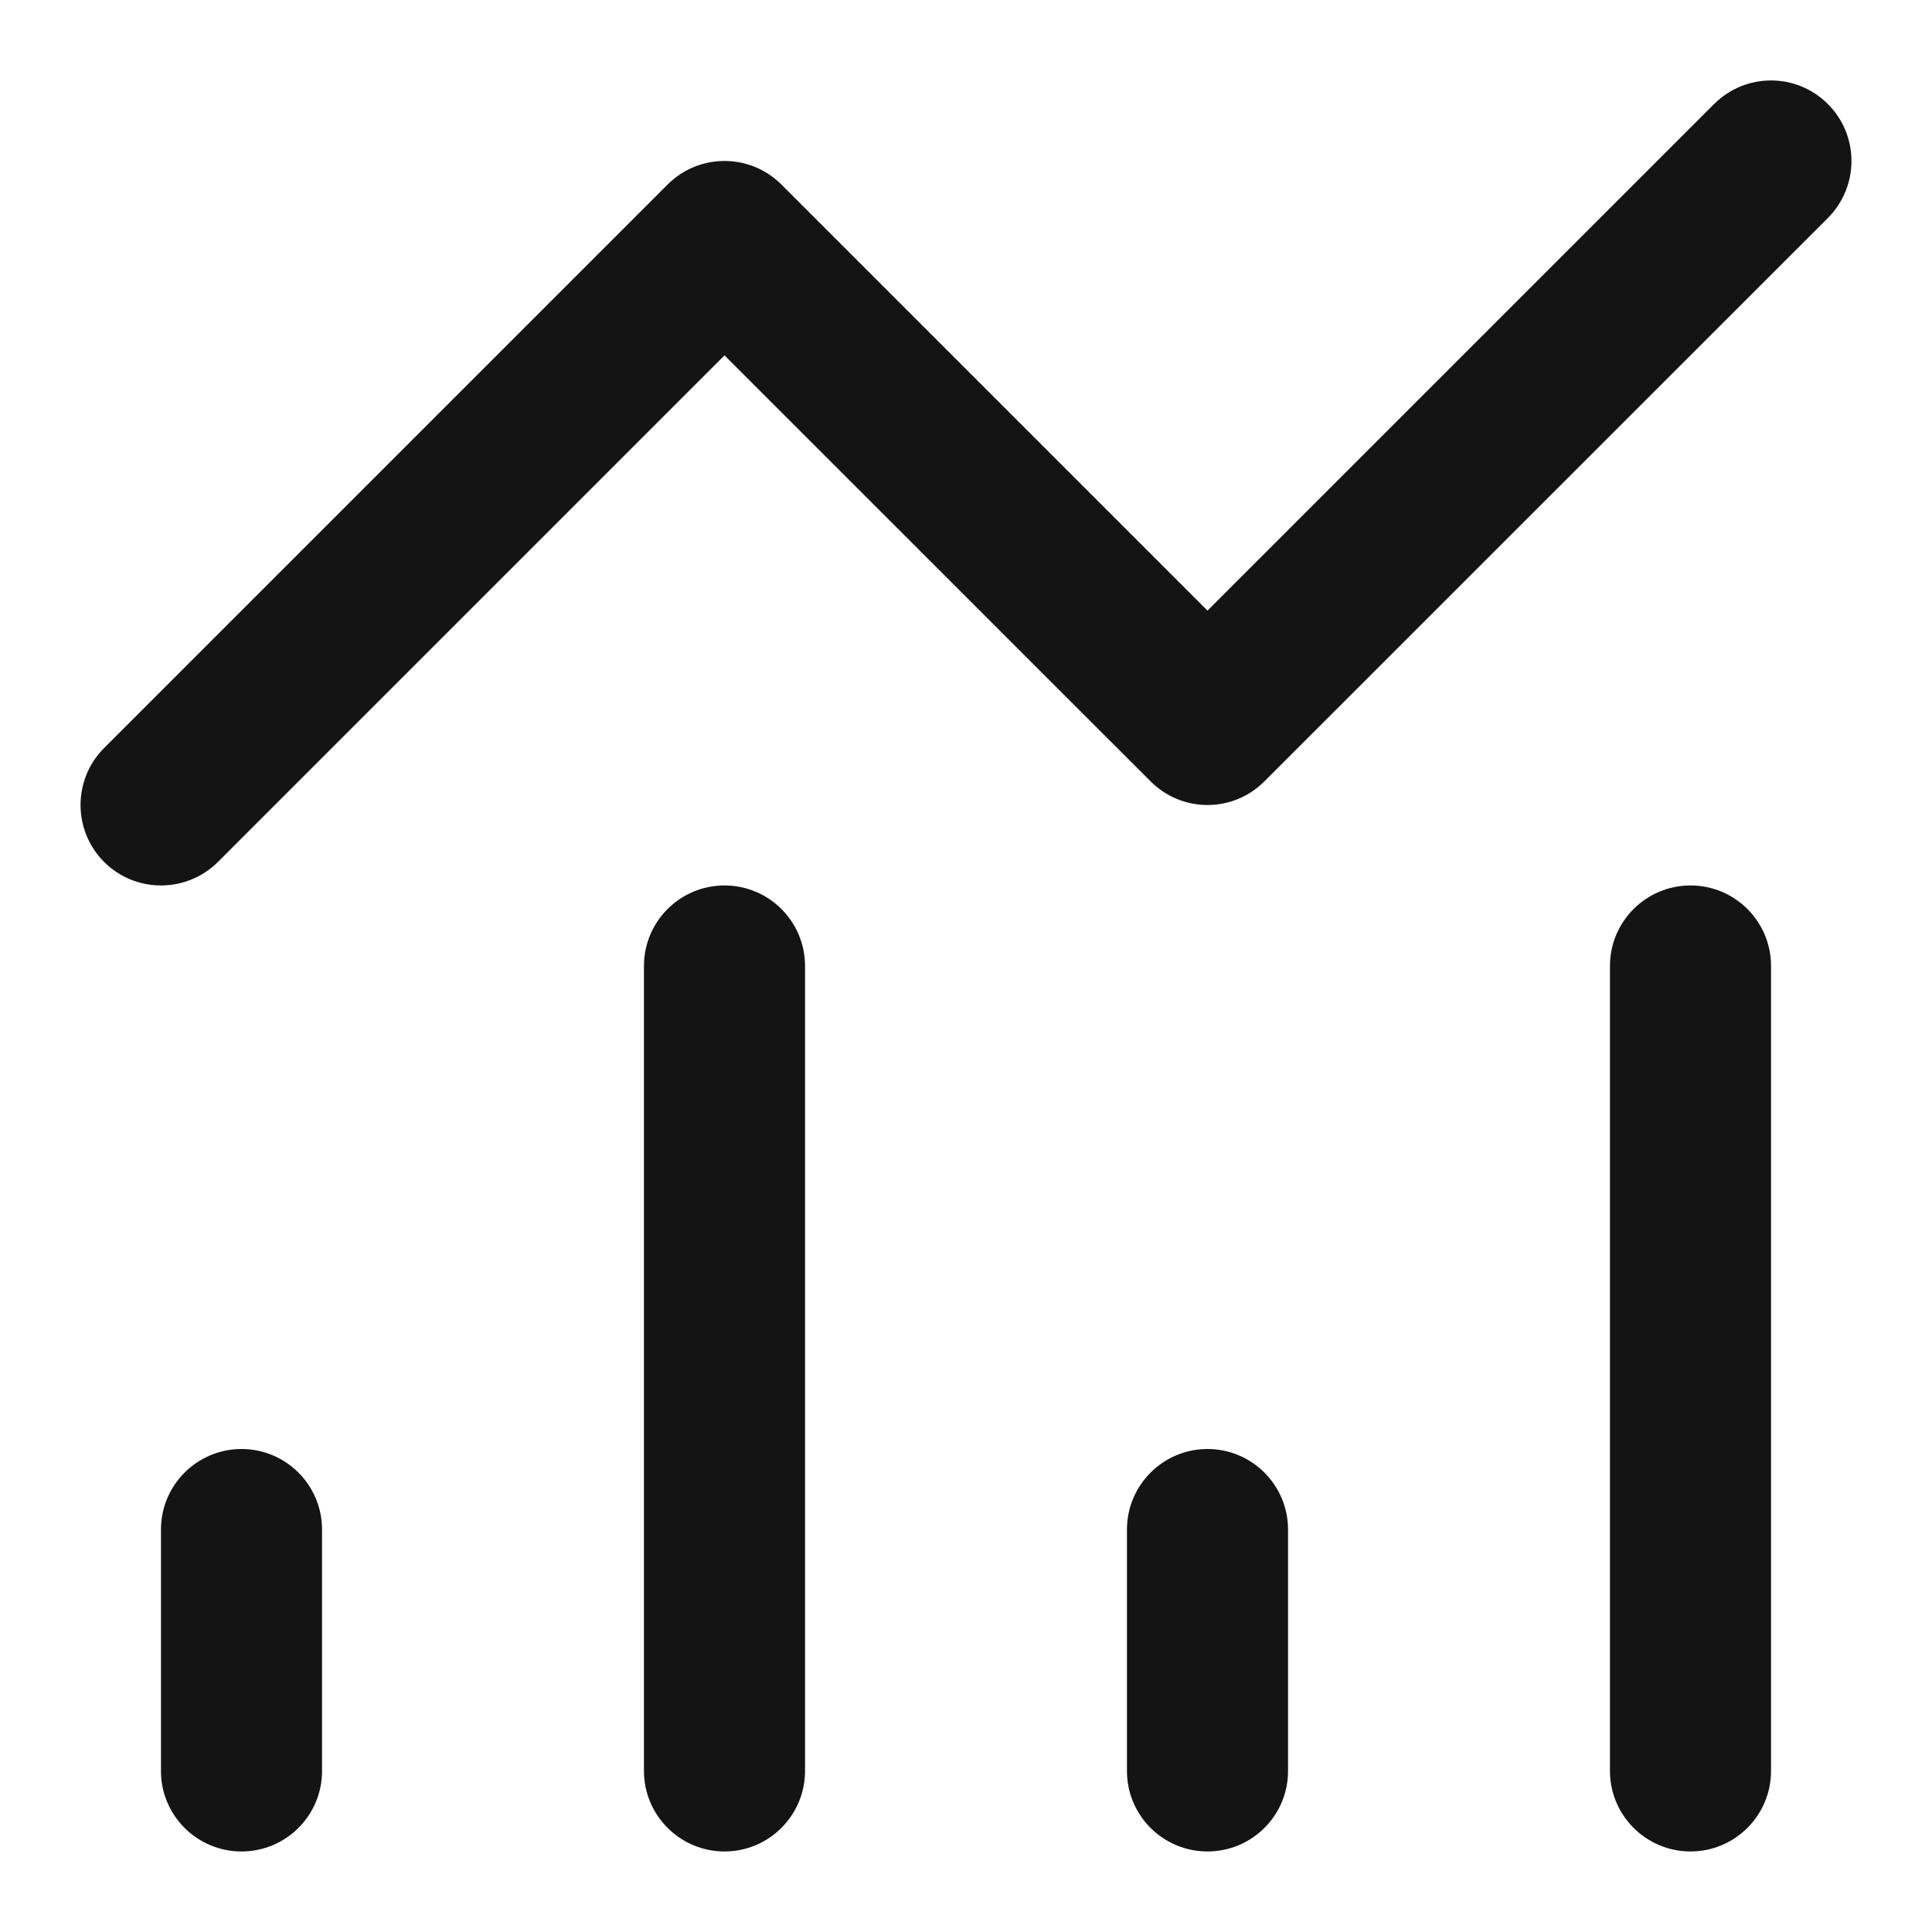 <svg width="16" height="16" viewBox="0 0 16 16" fill="none" xmlns="http://www.w3.org/2000/svg">
<path fill-rule="evenodd" clip-rule="evenodd" d="M14.195 0.862C14.456 0.601 14.878 0.601 15.138 0.862C15.398 1.122 15.398 1.544 15.138 1.805L10.471 6.471C10.211 6.732 9.789 6.732 9.529 6.471L6 2.943L1.805 7.138C1.544 7.398 1.122 7.398 0.862 7.138C0.602 6.878 0.602 6.455 0.862 6.195L5.529 1.528C5.789 1.268 6.211 1.268 6.471 1.528L10 5.057L14.195 0.862Z" fill="#141414"/>
<path fill-rule="evenodd" clip-rule="evenodd" d="M2 12C2.368 12 2.667 12.299 2.667 12.667V14.667C2.667 15.035 2.368 15.333 2 15.333C1.632 15.333 1.333 15.035 1.333 14.667V12.667C1.333 12.299 1.632 12 2 12Z" fill="#141414"/>
<path fill-rule="evenodd" clip-rule="evenodd" d="M6 7.333C6.368 7.333 6.667 7.631 6.667 8V14.666C6.667 15.034 6.368 15.333 6 15.333C5.632 15.333 5.333 15.034 5.333 14.666V8C5.333 7.631 5.632 7.333 6 7.333Z" fill="#141414"/>
<path fill-rule="evenodd" clip-rule="evenodd" d="M10 12C10.368 12 10.667 12.299 10.667 12.667V14.667C10.667 15.035 10.368 15.333 10 15.333C9.632 15.333 9.333 15.035 9.333 14.667V12.667C9.333 12.299 9.632 12 10 12Z" fill="#141414"/>
<path fill-rule="evenodd" clip-rule="evenodd" d="M14 7.333C14.368 7.333 14.667 7.631 14.667 8V14.666C14.667 15.034 14.368 15.333 14 15.333C13.632 15.333 13.333 15.034 13.333 14.666V8C13.333 7.631 13.632 7.333 14 7.333Z" fill="#141414"/>
</svg>
